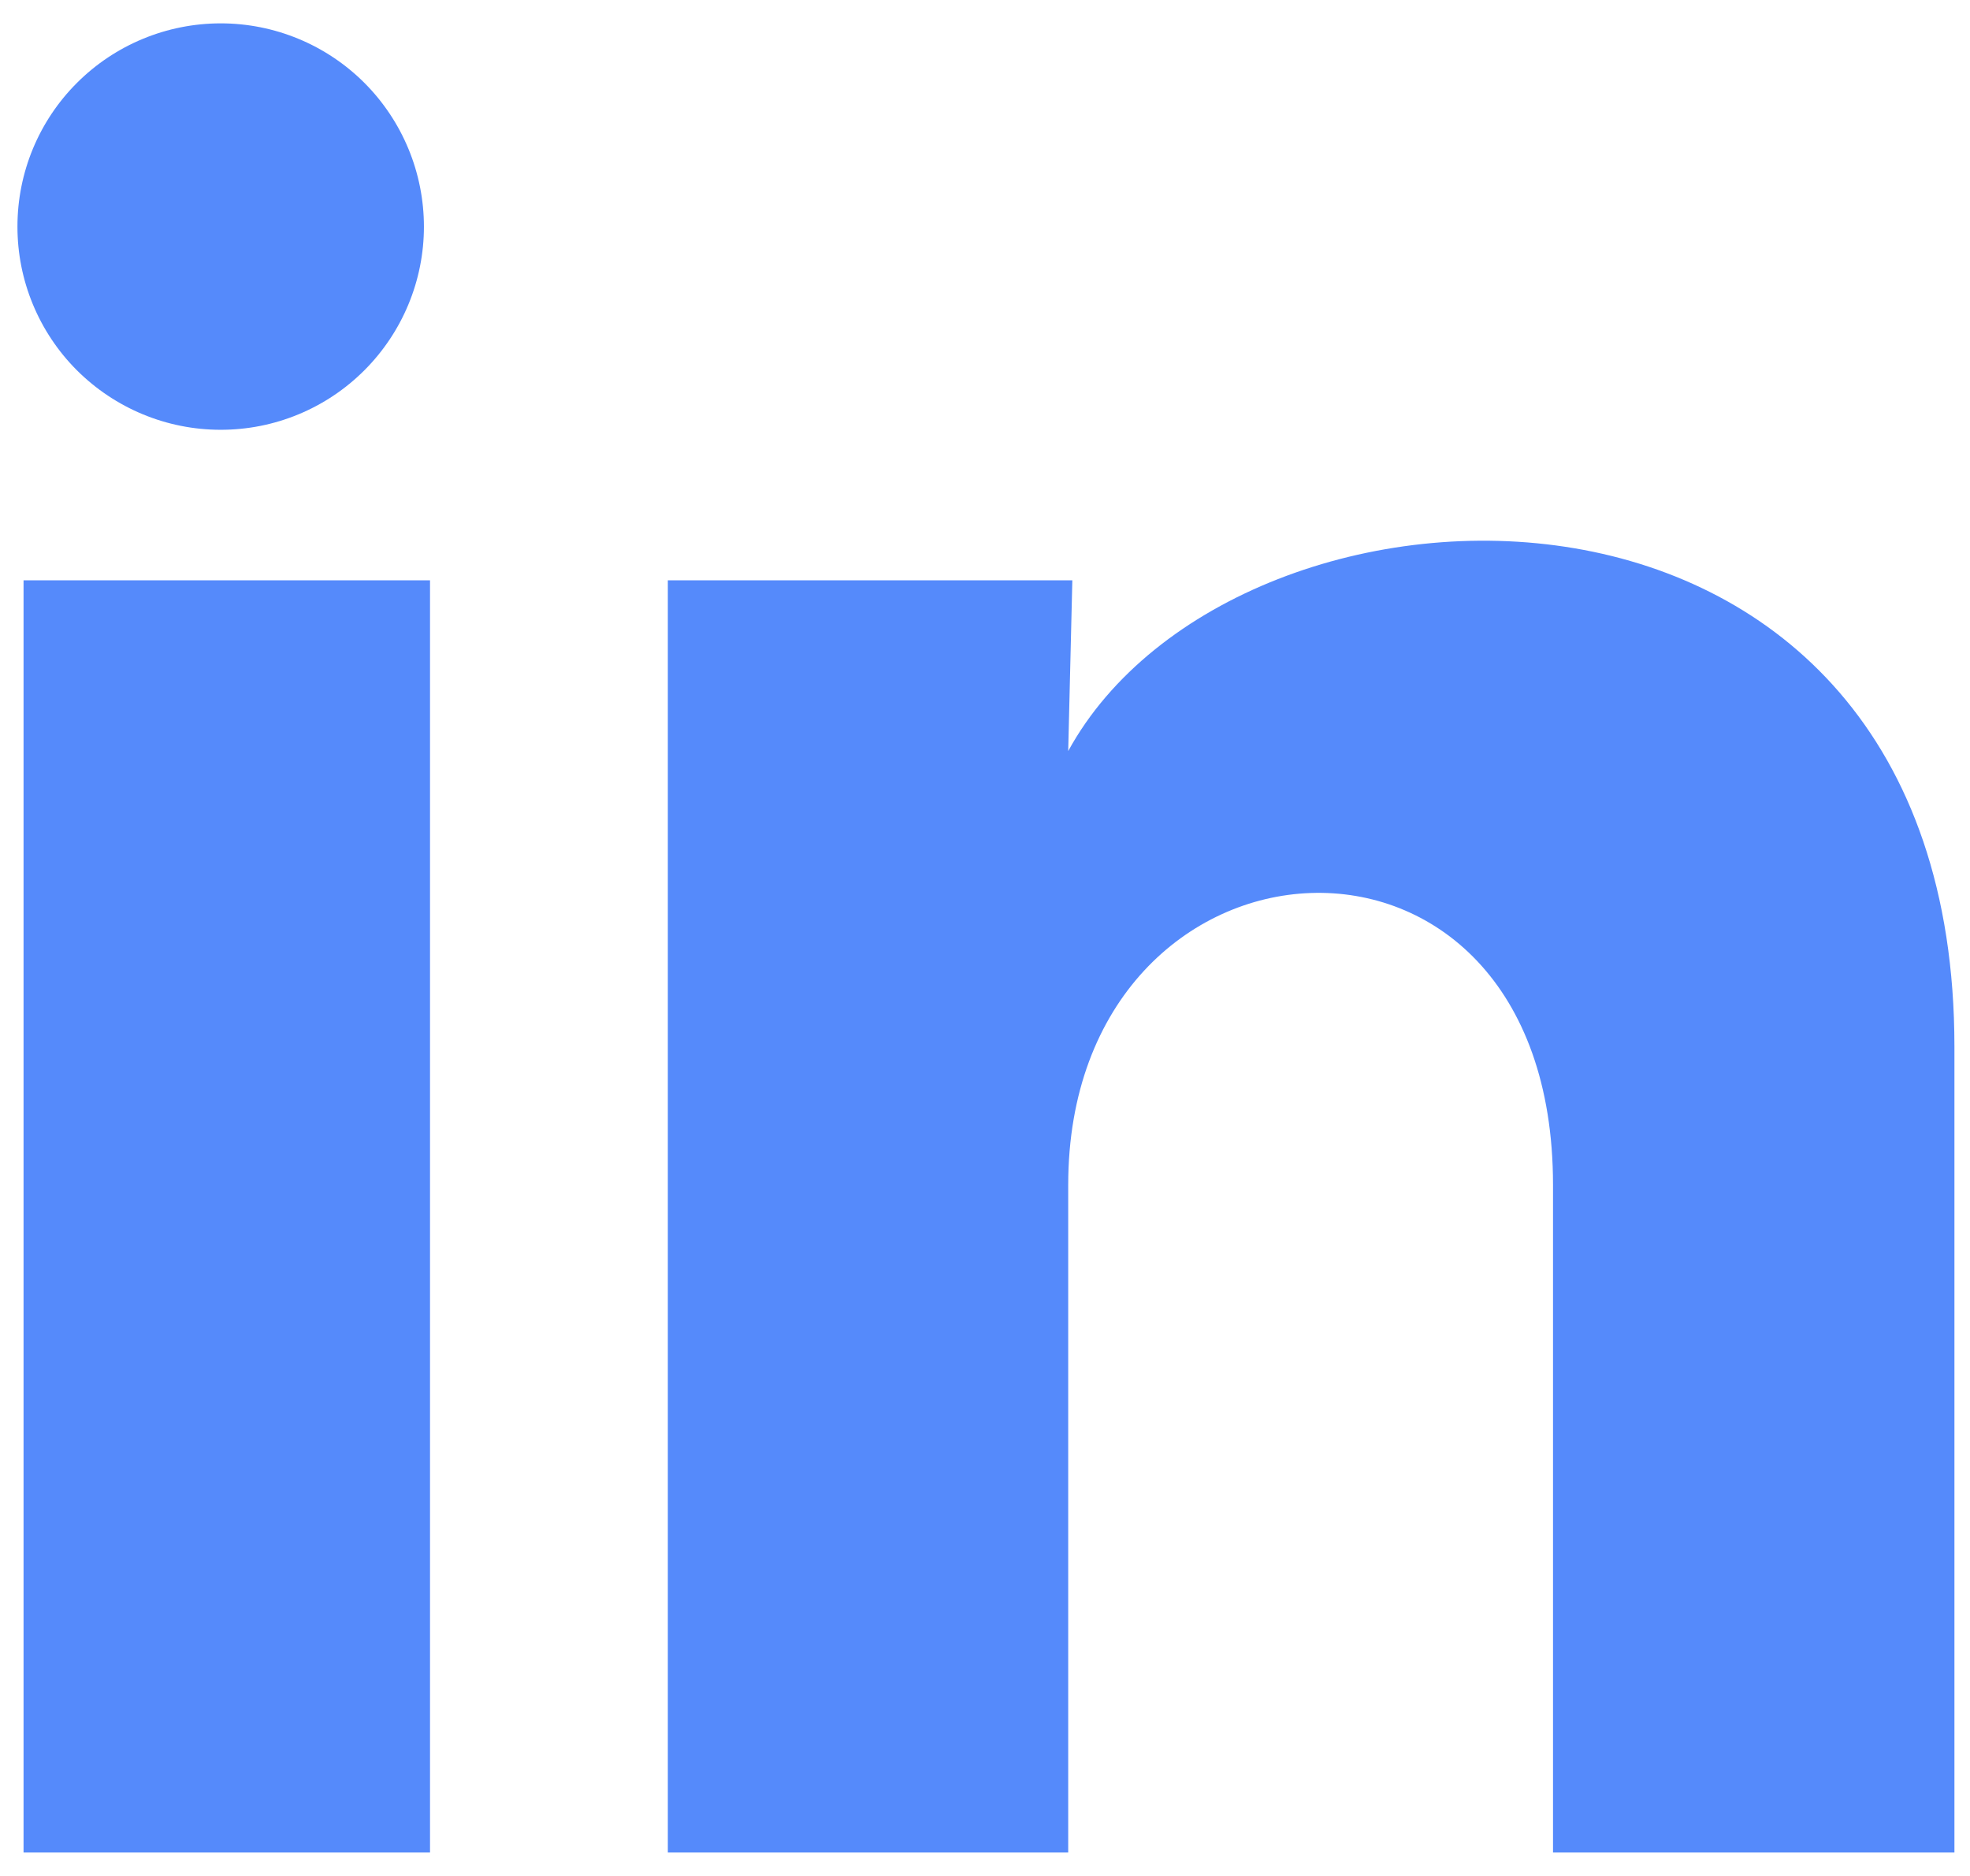 <svg width="21" height="20" viewBox="0 0 21 20" fill="none" xmlns="http://www.w3.org/2000/svg">
<path d="M4.519 2.417C4.519 2.991 4.29 3.542 3.884 3.948C3.477 4.355 2.926 4.583 2.351 4.582C1.776 4.582 1.226 4.353 0.819 3.947C0.413 3.54 0.185 2.989 0.186 2.414C0.186 1.84 0.414 1.289 0.821 0.883C1.227 0.477 1.779 0.249 2.353 0.249C2.928 0.249 3.479 0.478 3.885 0.884C4.291 1.291 4.519 1.842 4.519 2.417ZM4.584 6.187H0.251V19.75H4.584V6.187ZM11.431 6.187H7.119V19.75H11.387V12.633C11.387 8.667 16.555 8.299 16.555 12.633V19.75H20.834V11.159C20.834 4.475 13.185 4.724 11.387 8.007L11.431 6.187Z" fill="#558AFB"/>
</svg>
